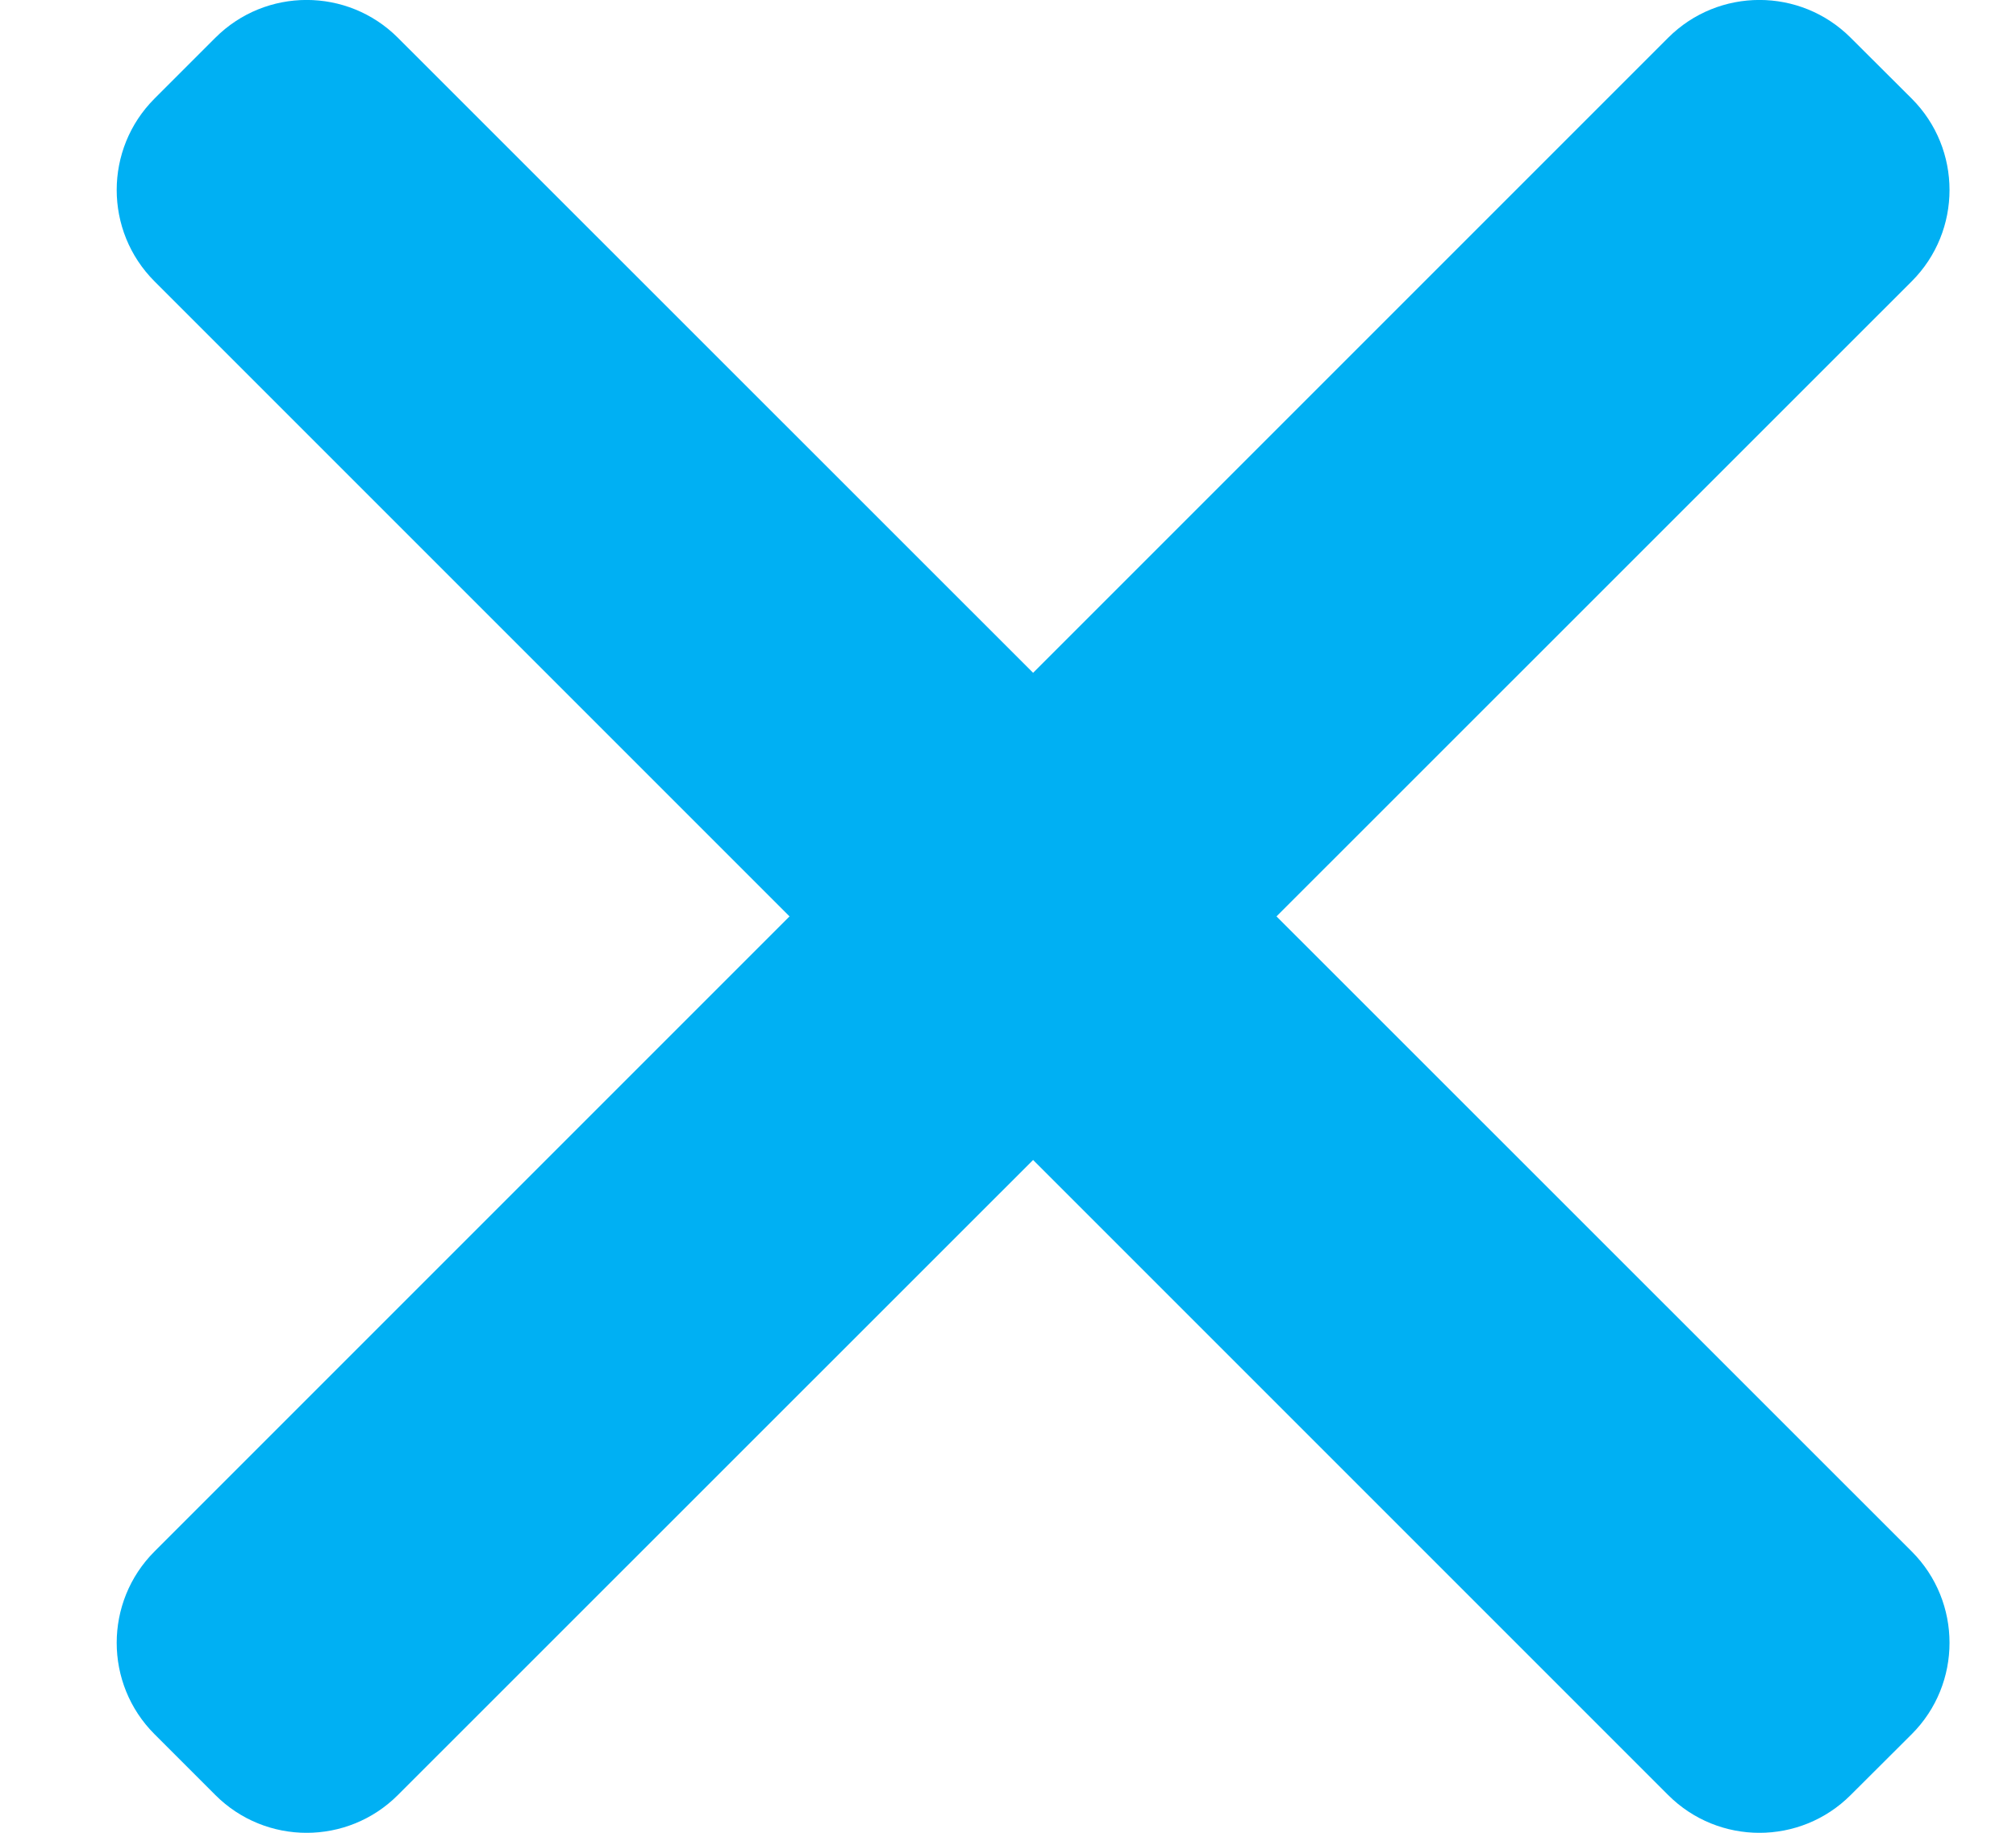 <svg width="11" height="10" viewBox="0 0 11 10" fill="none" xmlns="http://www.w3.org/2000/svg">
<path d="M10.431 8.465L6.965 5L10.431 1.535C10.706 1.26 10.706 0.813 10.431 0.538L10.098 0.206C9.823 -0.069 9.377 -0.069 9.102 0.206L5.637 3.671L2.171 0.206C1.896 -0.069 1.45 -0.069 1.175 0.206L0.843 0.538C0.568 0.813 0.568 1.26 0.843 1.535L4.308 5L0.843 8.465C0.568 8.74 0.568 9.187 0.843 9.462L1.175 9.794C1.45 10.069 1.896 10.069 2.171 9.794L5.637 6.329L9.102 9.794C9.377 10.069 9.823 10.069 10.098 9.794L10.431 9.462C10.706 9.187 10.706 8.74 10.431 8.465Z" fill="#00B0F3"/>
</svg>

